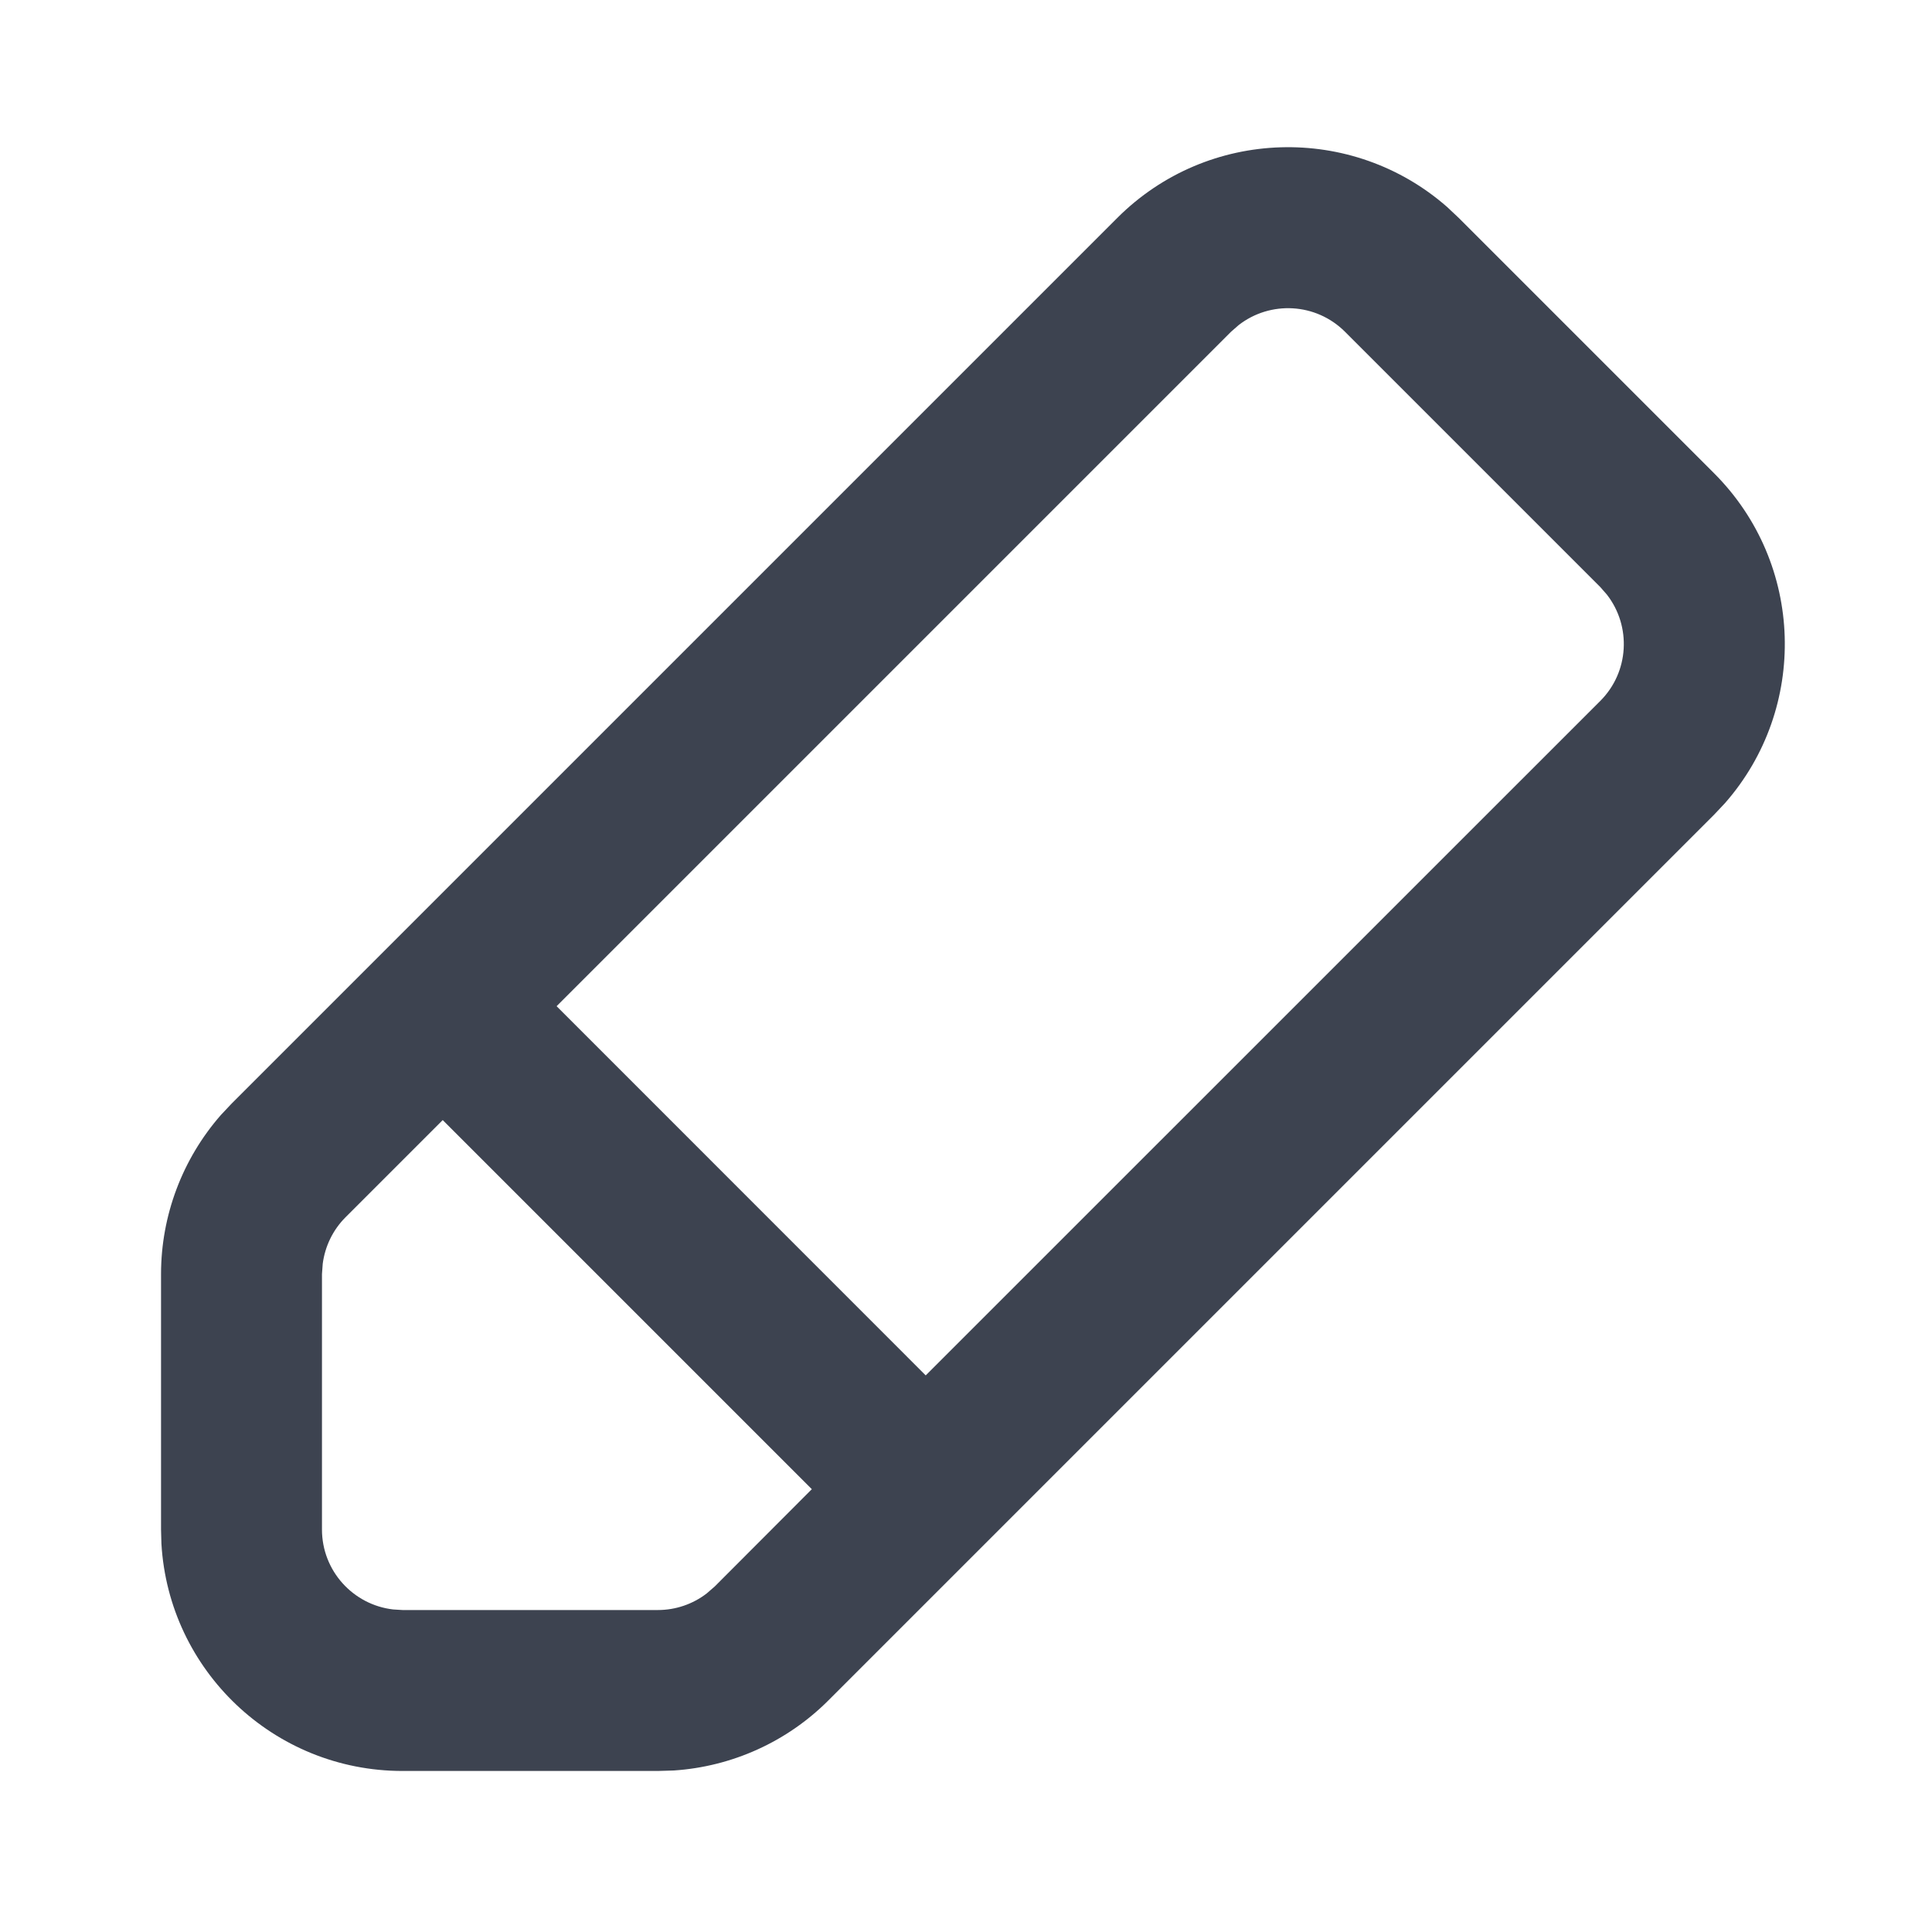 <svg width="20" height="20" viewBox="0 0 20 20" fill="none" xmlns="http://www.w3.org/2000/svg">
<path fill-rule="evenodd" clip-rule="evenodd" d="M11.566 2.256C12.503 1.319 13.999 1.281 14.981 2.143L15.101 2.256L17.744 4.899C18.681 5.836 18.719 7.332 17.857 8.314L17.744 8.434L8.577 17.601C8.148 18.031 7.578 18.288 6.975 18.328L6.81 18.333H4.167C2.835 18.333 1.747 17.293 1.671 15.98L1.667 15.833V13.19C1.667 12.583 1.888 11.998 2.286 11.543L2.399 11.423L11.566 2.256ZM4.583 11.595L3.577 12.601C3.447 12.731 3.365 12.9 3.341 13.081L3.333 13.19V15.833C3.333 16.261 3.655 16.613 4.07 16.661L4.167 16.667H6.81C6.994 16.667 7.172 16.606 7.316 16.495L7.399 16.423L8.404 15.416L4.583 11.595ZM13.923 3.434C13.622 3.134 13.15 3.111 12.823 3.365L12.744 3.434L5.762 10.416L9.583 14.238L16.566 7.256C16.866 6.956 16.889 6.483 16.635 6.156L16.566 6.077L13.923 3.434Z" fill="#3D4350"/>
</svg>
